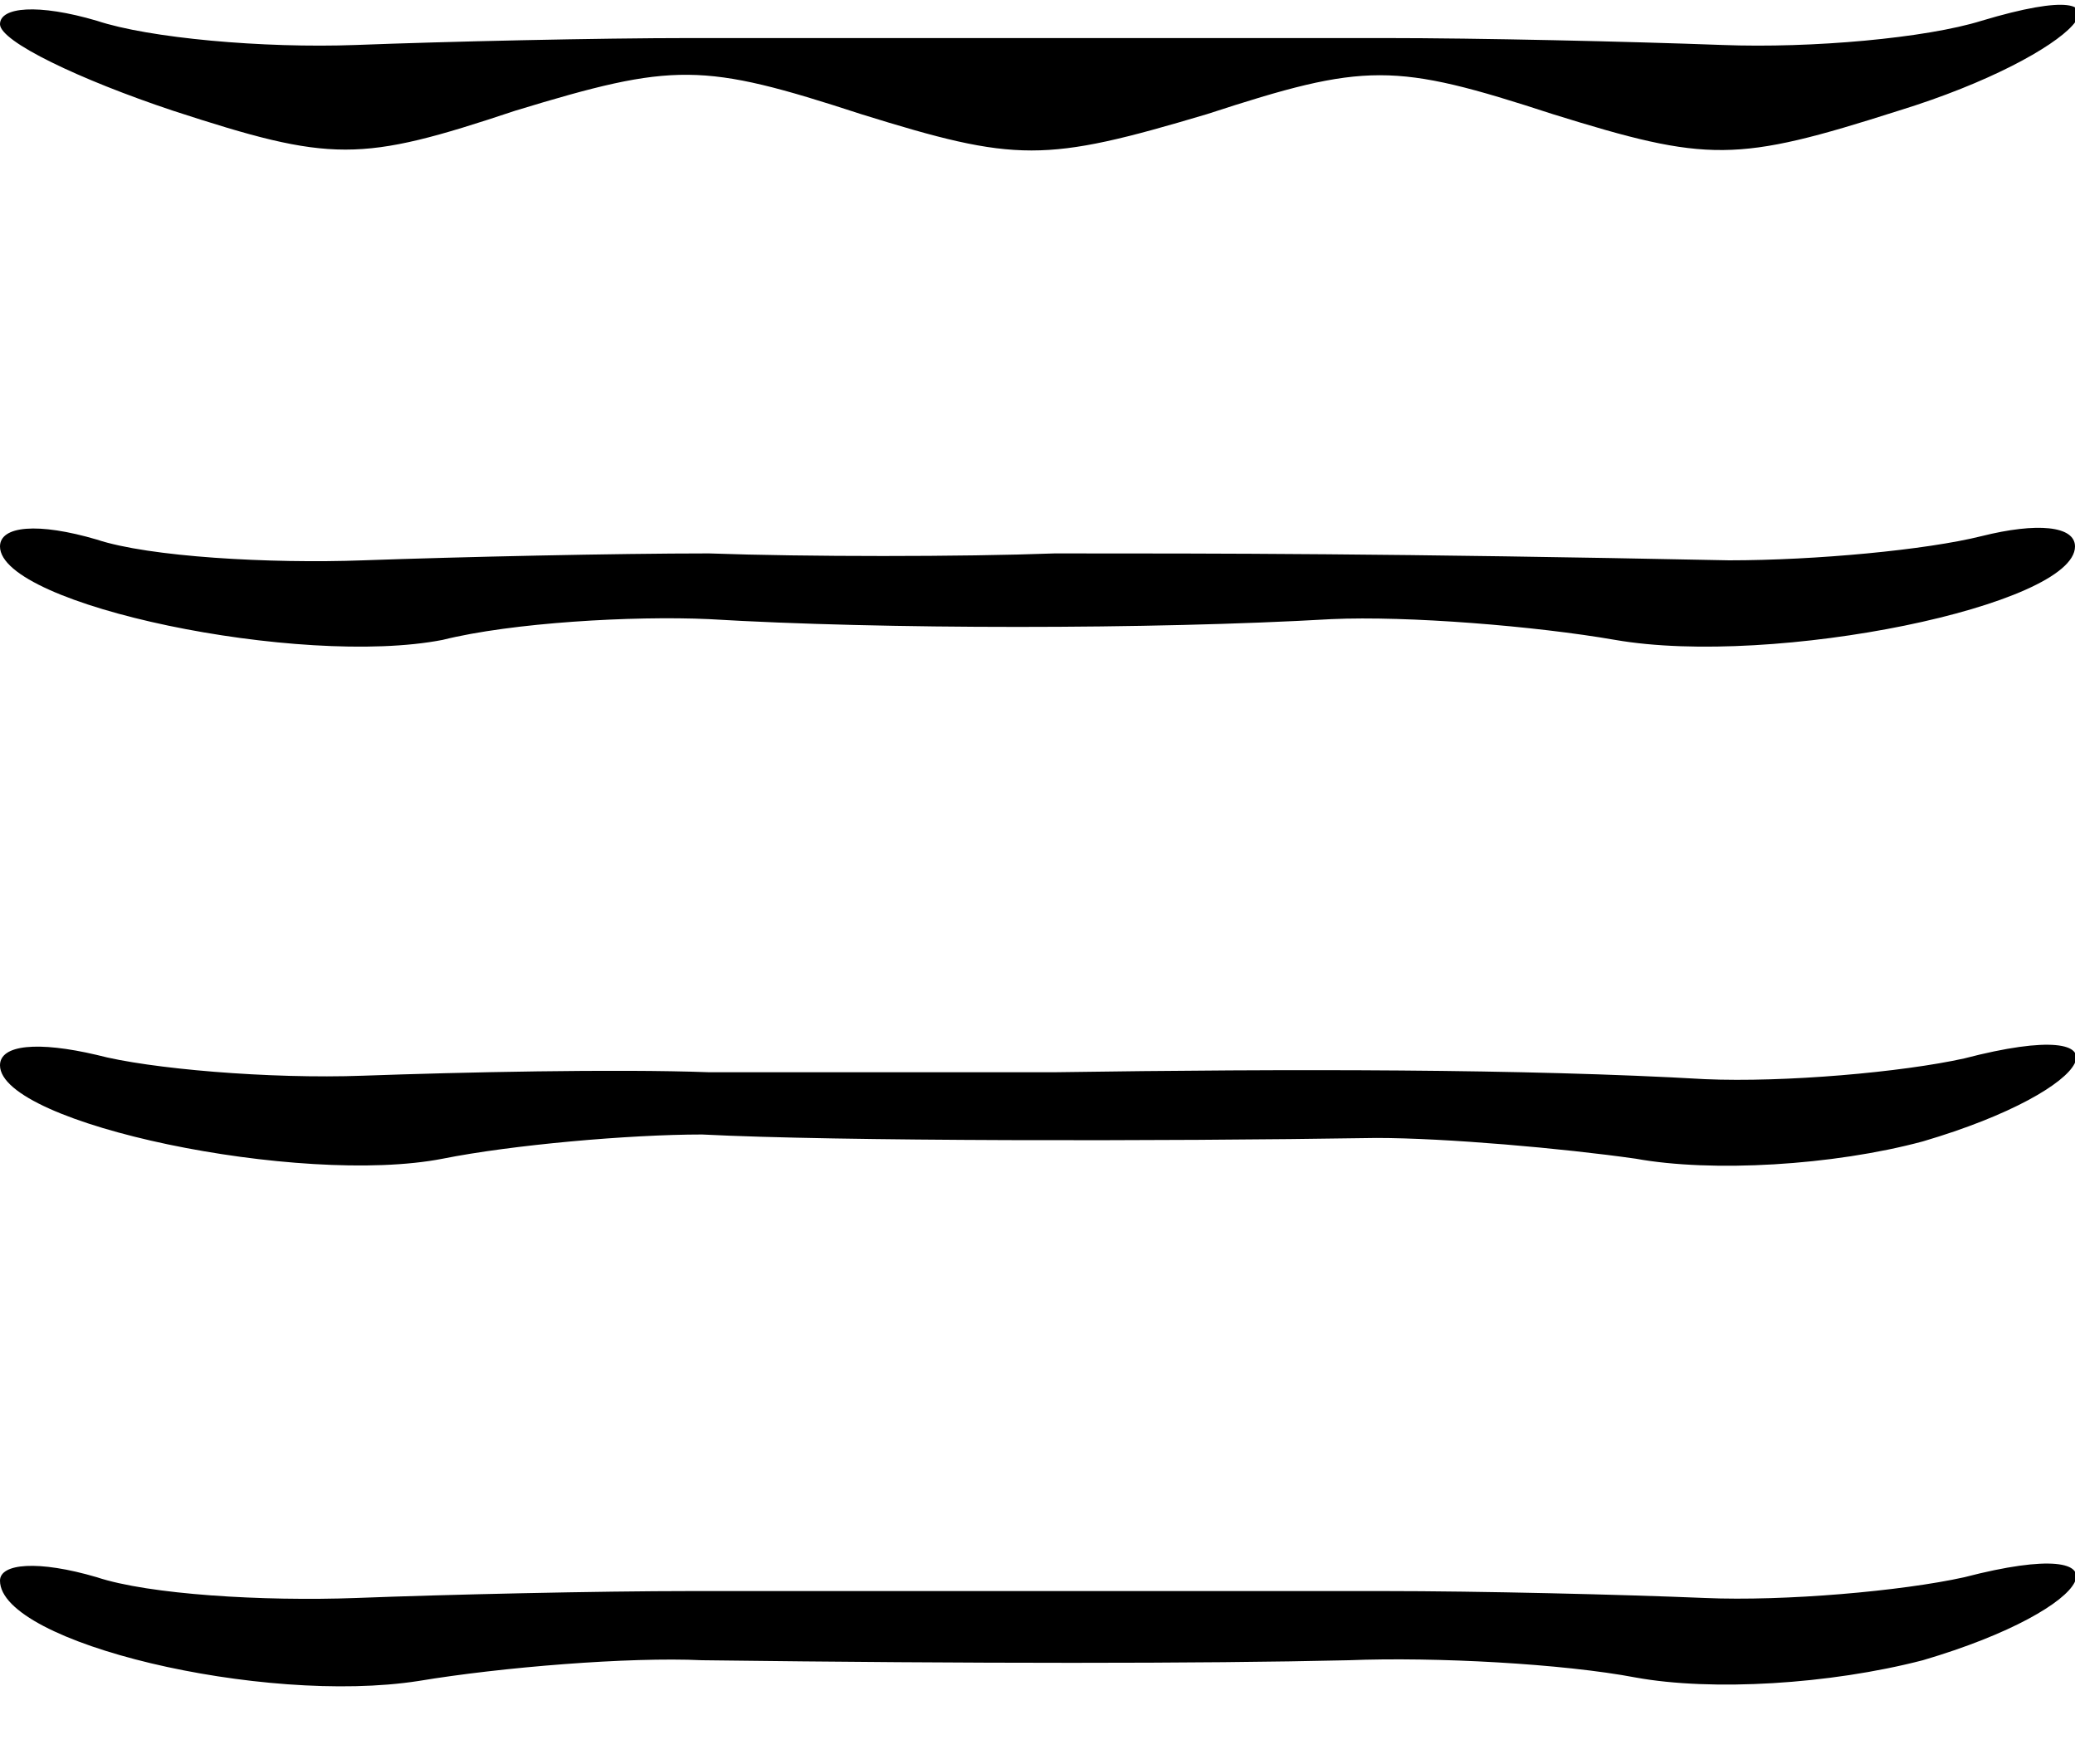 <?xml version="1.0" standalone="no"?>
<!DOCTYPE svg PUBLIC "-//W3C//DTD SVG 20010904//EN"
 "http://www.w3.org/TR/2001/REC-SVG-20010904/DTD/svg10.dtd">
<svg version="1.0" xmlns="http://www.w3.org/2000/svg"
 width="60pt" height="51pt" viewBox="0 0 60 51"
 preserveAspectRatio="xMidYMid meet">
<g transform="translate(0,51) scale(0.1,-0.1)"
fill="currentColor" stroke="none">
<path d="M0 503 c0 -5 23 -16 50 -25 46 -15 54 -15 99 0 46 14 54 14 100 -1
45 -14 53 -14 100 0 46 15 54 15 100 0 45 -14 53 -14 100 1 52 16 74 41 24 26
-16 -5 -49 -8 -75 -7 -27 1 -70 2 -98 2 -27 0 -72 0 -100 0 -27 0 -72 0 -100
0 -27 0 -71 -1 -97 -2 -27 -1 -60 2 -75 7 -17 5 -28 4 -28 -1z"/>
<path d="M0 352 c0 -17 87 -35 128 -27 20 5 55 7 77 6 50 -3 128 -3 180 0 22
1 59 -2 82 -6 46 -8 133 10 133 27 0 6 -11 7 -27 3 -16 -4 -48 -7 -73 -7 -98
2 -147 2 -195 2 -27 -1 -72 -1 -100 0 -27 0 -72 -1 -100 -2 -27 -1 -62 1 -77
6 -17 5 -28 4 -28 -2z"/>
<path d="M0 202 c0 -17 87 -35 128 -27 20 4 54 7 75 7 39 -2 132 -2 195 -1 20
0 54 -3 75 -6 22 -4 57 -2 83 5 51 15 62 37 12 24 -18 -4 -52 -7 -75 -6 -52 3
-120 3 -188 2 -27 0 -72 0 -100 0 -27 1 -72 0 -100 -1 -27 -1 -62 2 -77 6 -17
4 -28 3 -28 -3z"/>
<path d="M0 53 c0 -18 76 -36 121 -29 24 4 61 7 82 6 79 -1 144 -1 187 0 25 1
62 -1 83 -5 22 -4 56 -2 83 5 51 15 62 37 12 24 -18 -4 -52 -7 -75 -6 -24 1
-65 2 -93 2 -27 0 -72 0 -100 0 -27 0 -72 0 -100 0 -27 0 -71 -1 -97 -2 -27
-1 -60 1 -75 6 -17 5 -28 4 -28 -1z"/>
</g>
</svg>
